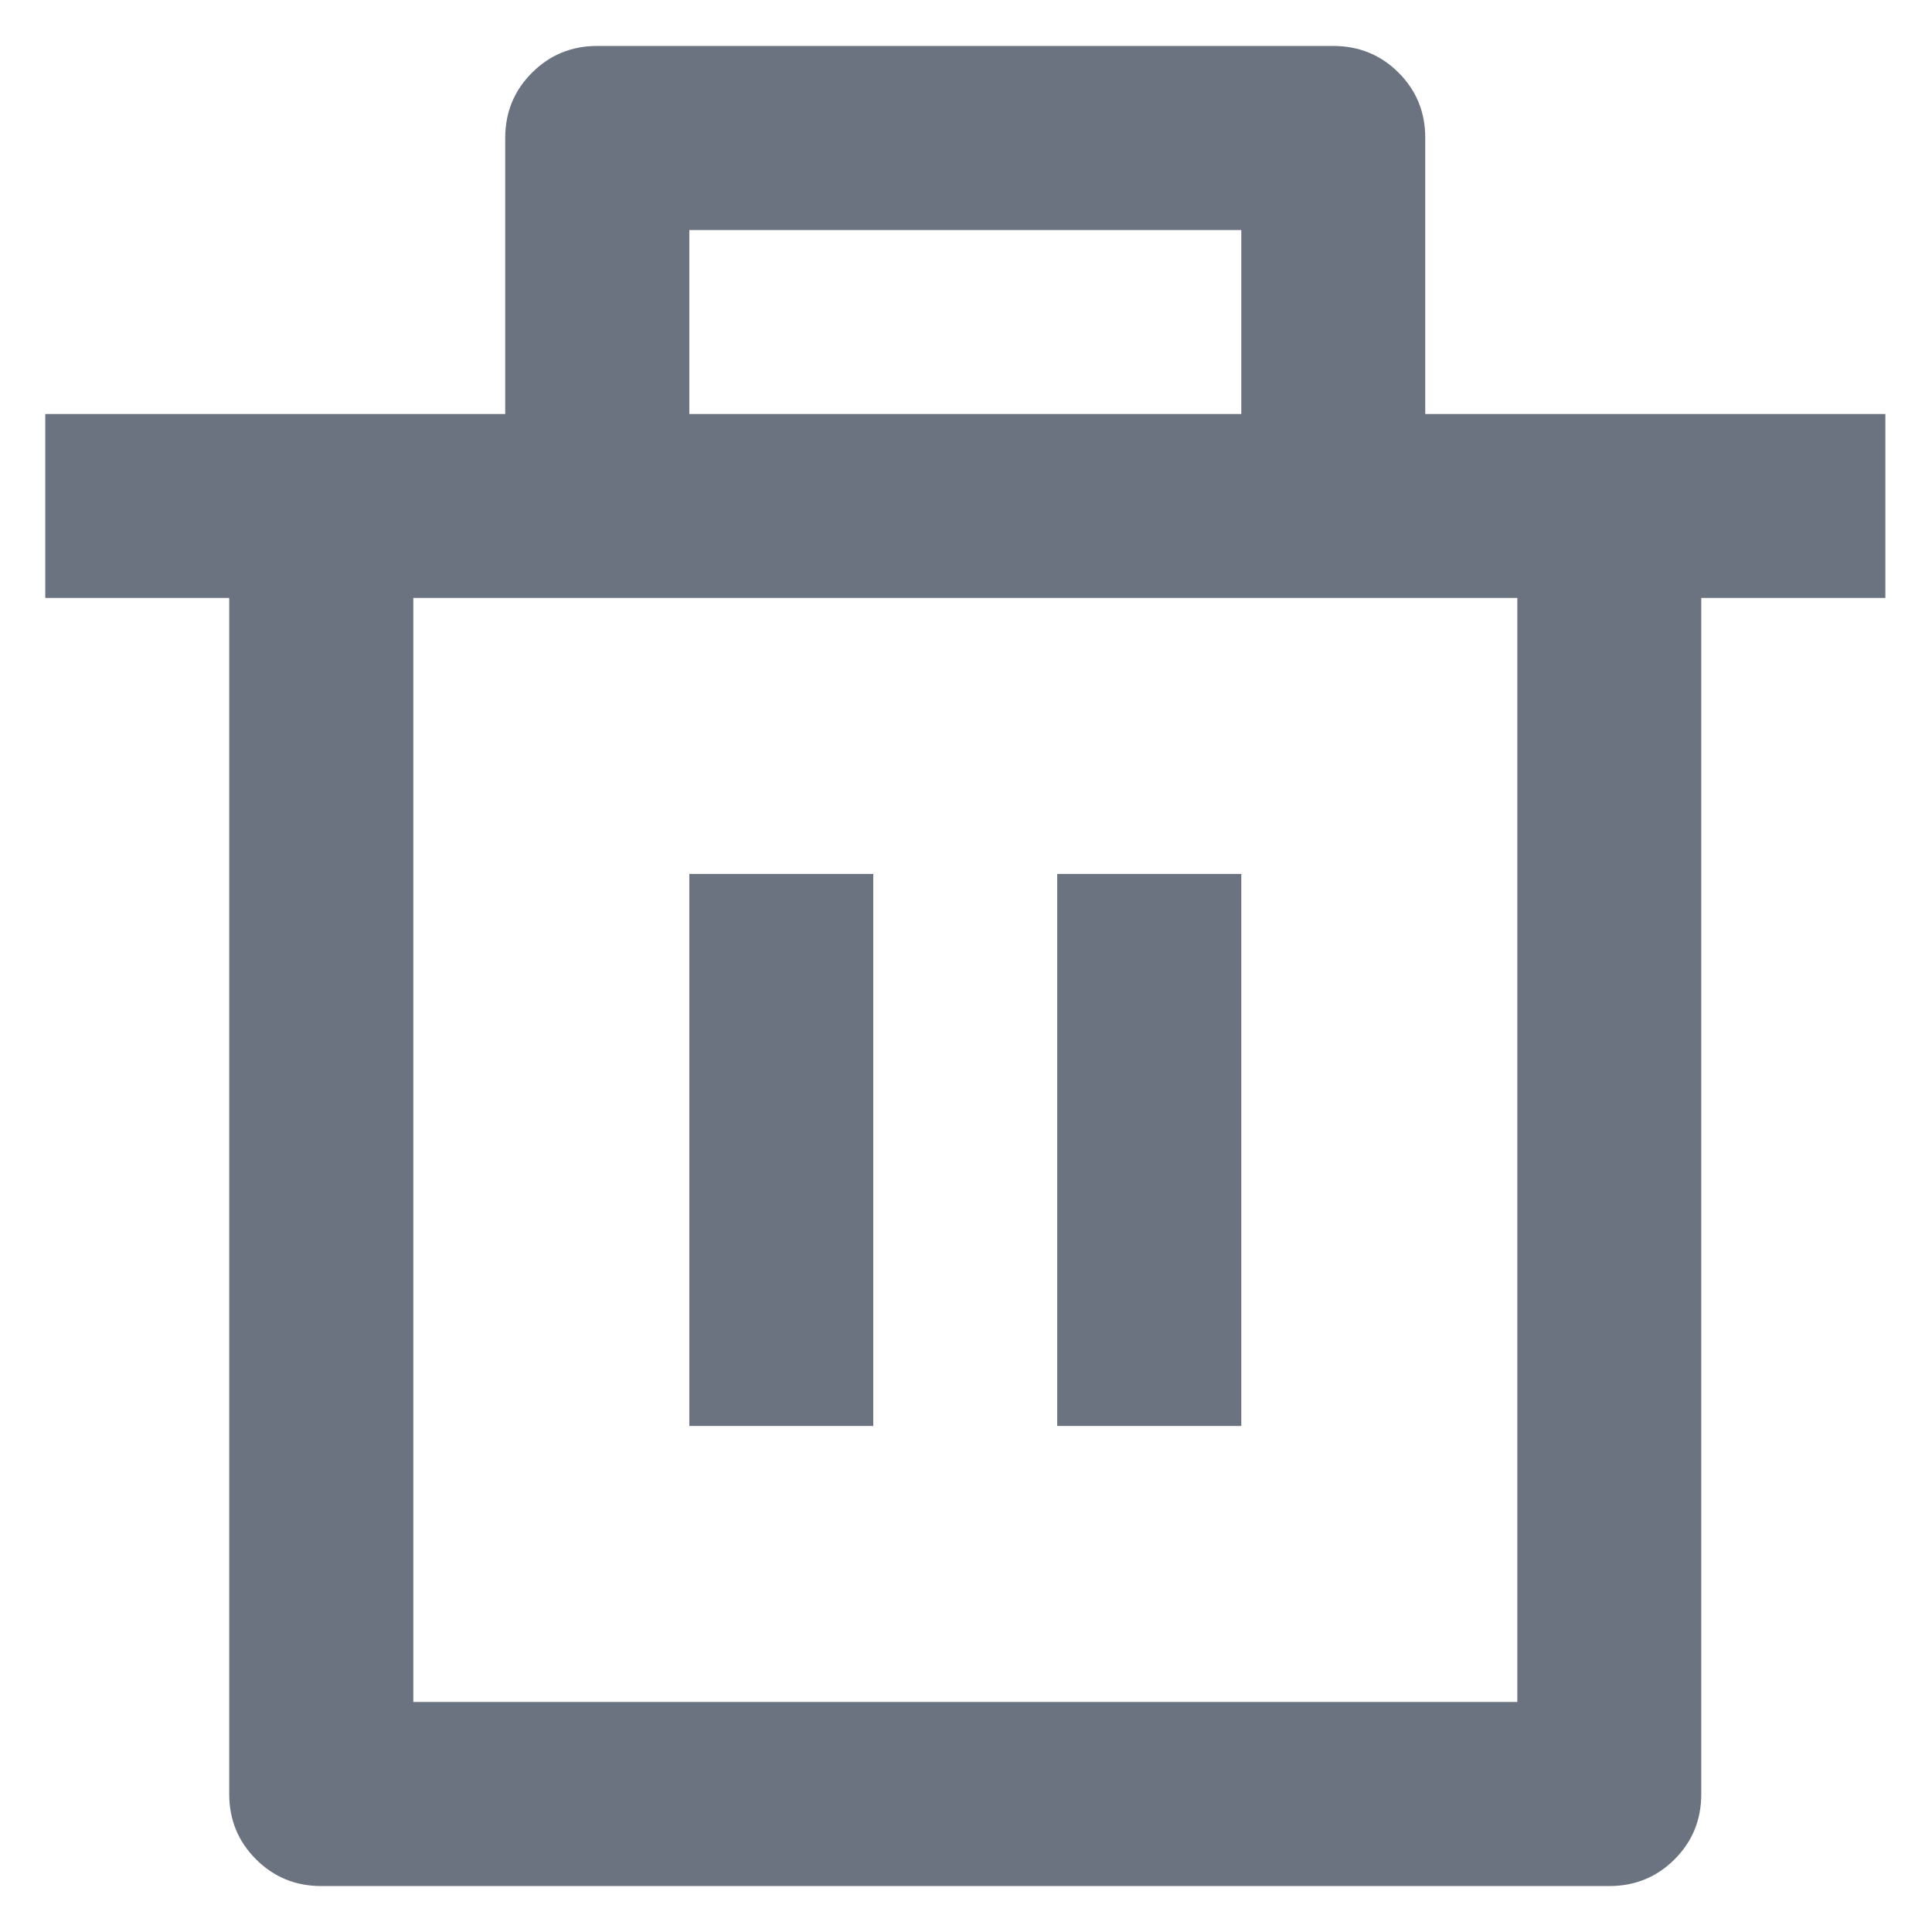 <svg width="14" height="14" viewBox="0 0 14 14" fill="none" xmlns="http://www.w3.org/2000/svg">
<path d="M10.328 3H13.662V4.333H12.328V13C12.328 13.187 12.264 13.344 12.135 13.473C12.006 13.602 11.848 13.667 11.662 13.667H2.328C2.141 13.667 1.984 13.602 1.855 13.473C1.726 13.344 1.661 13.187 1.661 13V4.333H0.328V3H3.661V1C3.661 0.813 3.726 0.656 3.855 0.527C3.984 0.398 4.141 0.333 4.328 0.333H9.661C9.848 0.333 10.006 0.398 10.135 0.527C10.264 0.656 10.328 0.813 10.328 1V3ZM10.995 4.333H2.995V12.333H10.995V4.333ZM4.995 6.333H6.328V10.333H4.995V6.333ZM7.661 6.333H8.995V10.333H7.661V6.333ZM4.995 1.667V3H8.995V1.667H4.995Z" fill="#6B7280"/>
</svg>
